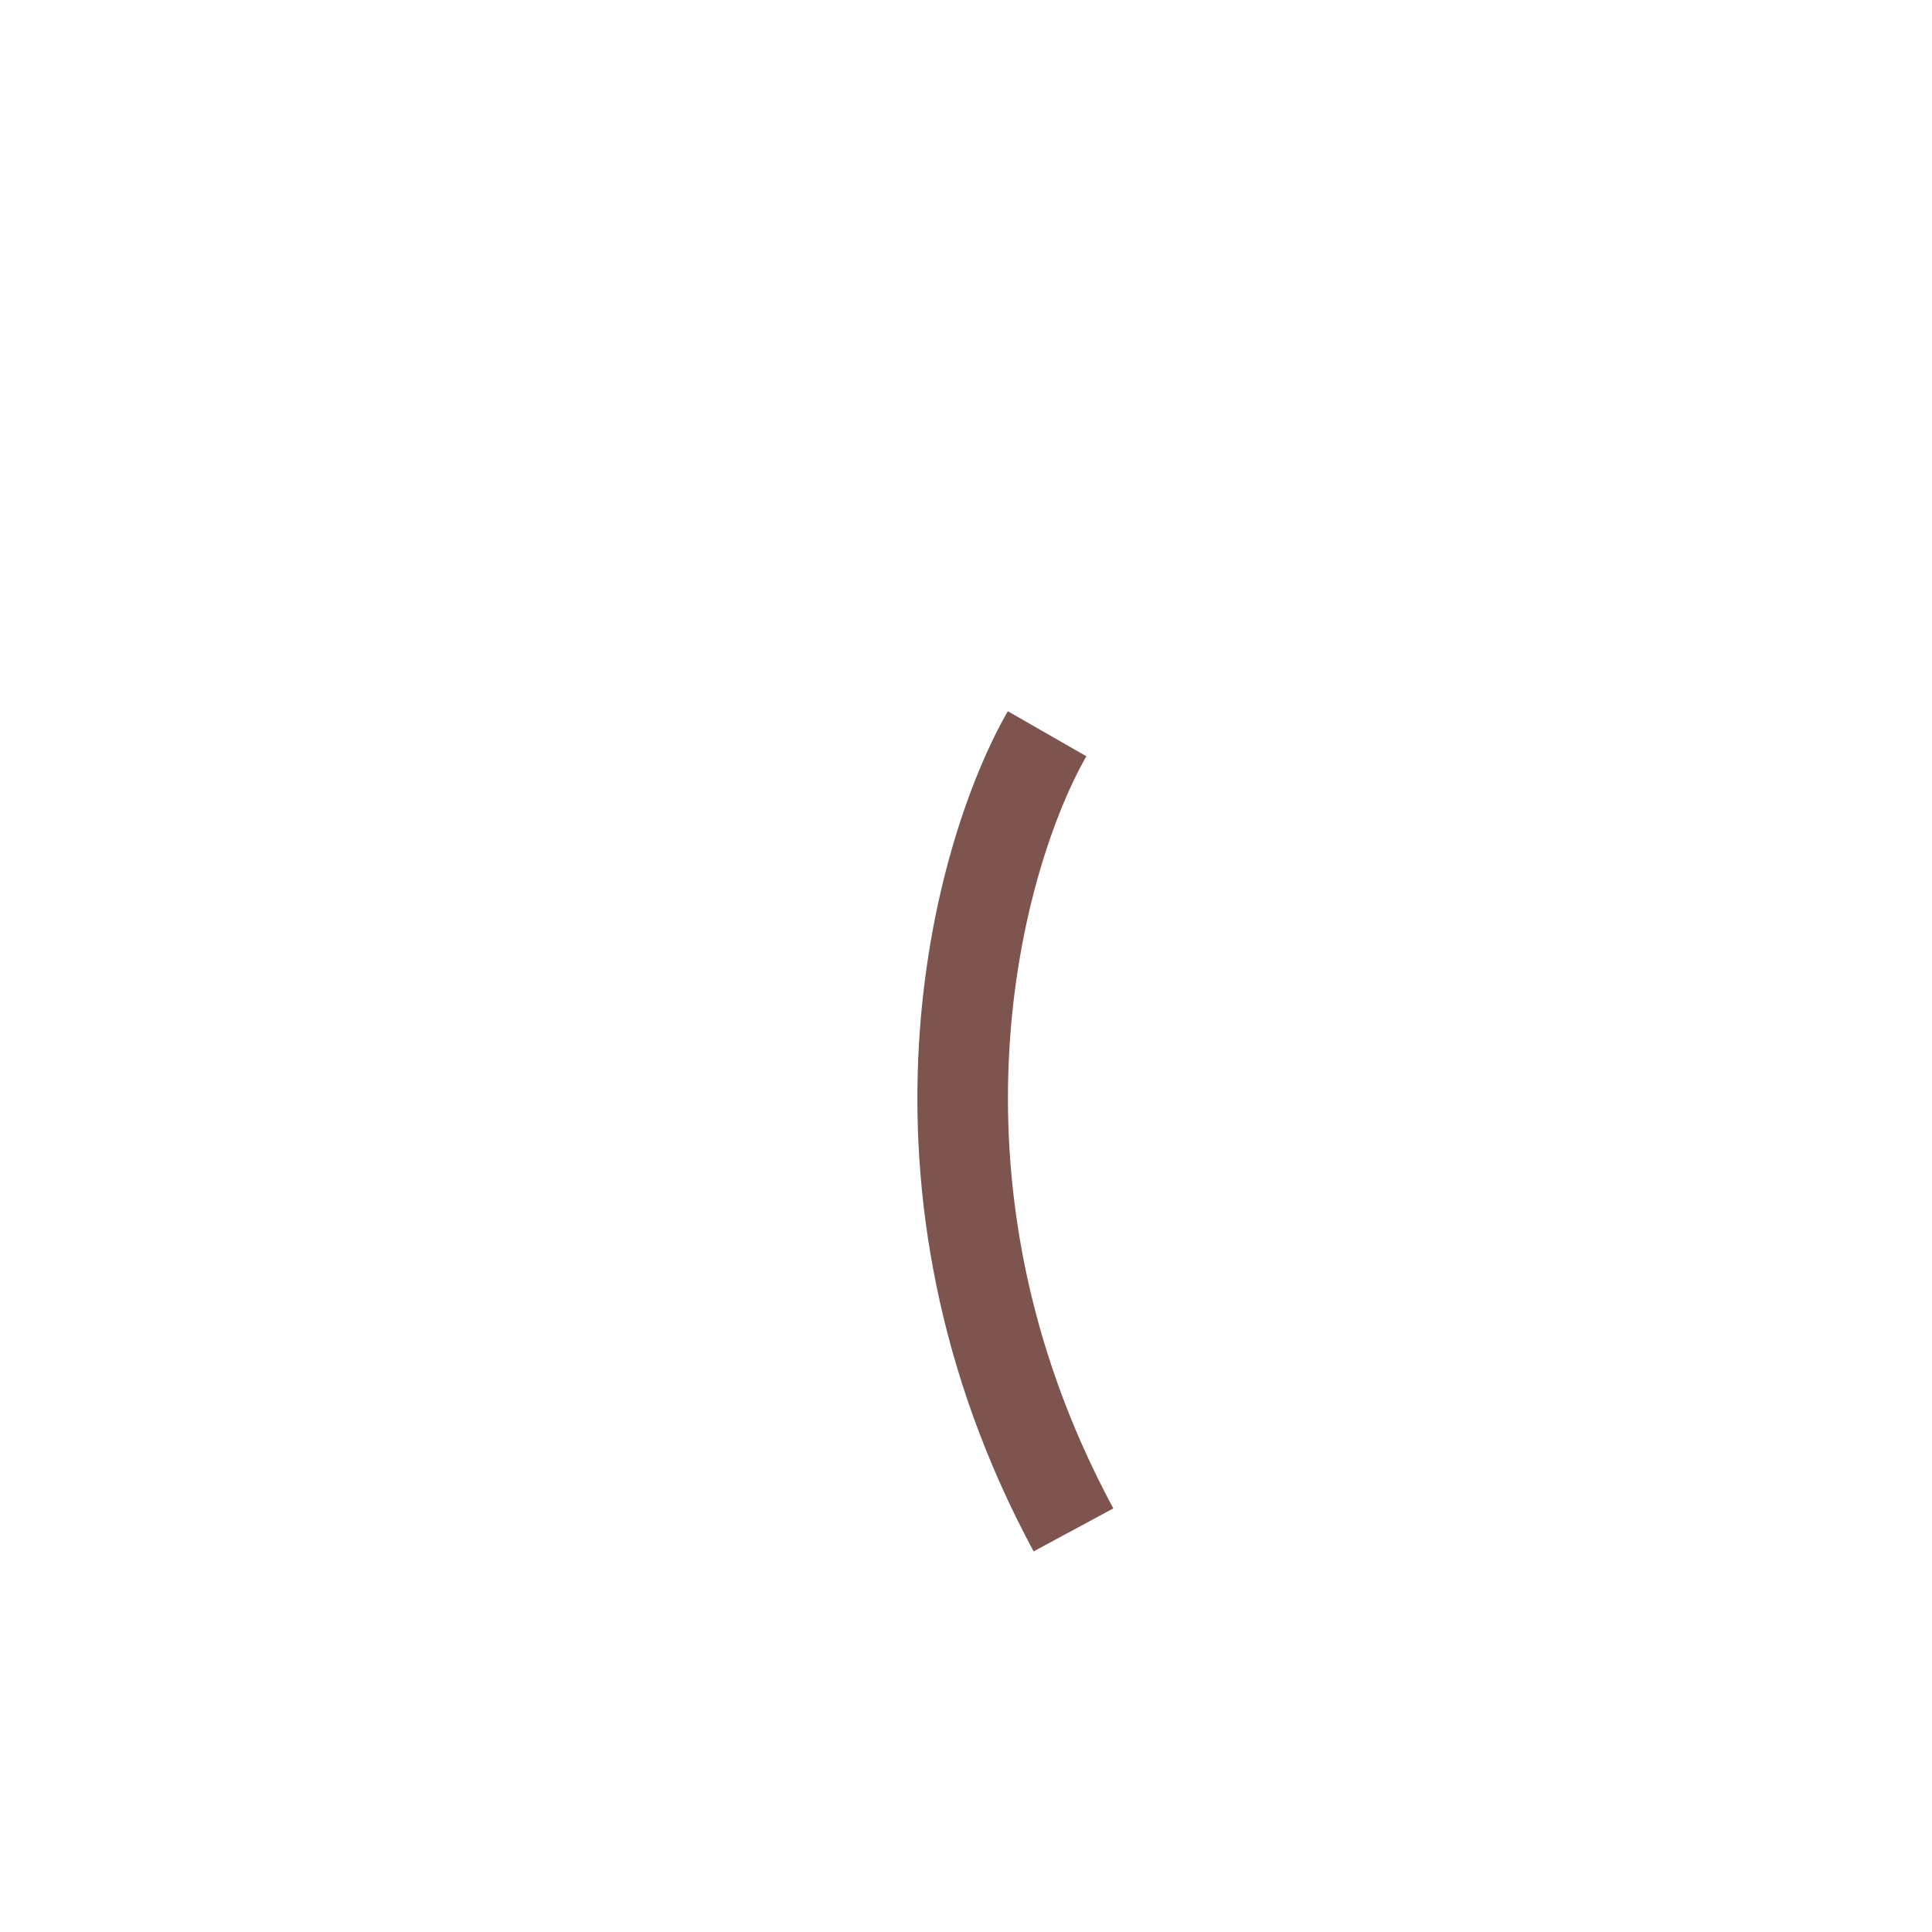 <svg xmlns="http://www.w3.org/2000/svg" width="3em" height="3em" viewBox="0 0 32 32"><g fill="none"><g filter="url(#)"><path fill="url(#)" d="M4.29 14.502a2.406 2.406 0 0 0-.135 4.809l.945.027a2.406 2.406 0 0 0 1.4 4.393l1.37-.026a2.406 2.406 0 0 0 1.736 4.16l8.822-.336c1.33-.005 3.695-.149 5.76-1.003c3.267-1.208 5.595-4.341 5.595-8.016c0-3.716-2.38-6.877-5.702-8.055c-2.108-.888-4.283-2.361-5.205-2.986l-.06-.042l-2.82-2.098a2.536 2.536 0 0 0-3.054 4.05l1.424 1.088l-7.953-.343a2.385 2.385 0 0 0-1.378 4.399z"/><path fill="url(#)" d="M4.29 14.502a2.406 2.406 0 0 0-.135 4.809l.945.027a2.406 2.406 0 0 0 1.4 4.393l1.37-.026a2.406 2.406 0 0 0 1.736 4.16l8.822-.336c1.33-.005 3.695-.149 5.76-1.003c3.267-1.208 5.595-4.341 5.595-8.016c0-3.716-2.38-6.877-5.702-8.055c-2.108-.888-4.283-2.361-5.205-2.986l-.06-.042l-2.82-2.098a2.536 2.536 0 0 0-3.054 4.05l1.424 1.088l-7.953-.343a2.385 2.385 0 0 0-1.378 4.399z"/></g><path fill="url(#)" d="M4.29 14.502a2.406 2.406 0 0 0-.135 4.809l.945.027a2.406 2.406 0 0 0 1.4 4.393l1.37-.026a2.406 2.406 0 0 0 1.736 4.16l8.822-.336c1.33-.005 3.695-.149 5.76-1.003c3.267-1.208 5.595-4.341 5.595-8.016c0-3.716-2.38-6.877-5.702-8.055c-2.108-.888-4.283-2.361-5.205-2.986l-.06-.042l-2.82-2.098a2.536 2.536 0 0 0-3.054 4.05l1.424 1.088l-7.953-.343a2.385 2.385 0 0 0-1.378 4.399z"/><path fill="url(#)" d="M4.29 14.502a2.406 2.406 0 0 0-.135 4.809l.945.027a2.406 2.406 0 0 0 1.4 4.393l1.37-.026a2.406 2.406 0 0 0 1.736 4.16l8.822-.336c1.33-.005 3.695-.149 5.76-1.003c3.267-1.208 5.595-4.341 5.595-8.016c0-3.716-2.38-6.877-5.702-8.055c-2.108-.888-4.283-2.361-5.205-2.986l-.06-.042l-2.82-2.098a2.536 2.536 0 0 0-3.054 4.05l1.424 1.088l-7.953-.343a2.385 2.385 0 0 0-1.378 4.399z"/><path fill="url(#)" d="m6.181 10.125l10.136.423v4.404l-11.288-.433a2.384 2.384 0 0 1 1.152-4.394"/><path fill="url(#)" d="m6.181 10.125l10.136.423v4.404l-11.288-.433a2.384 2.384 0 0 1 1.152-4.394"/><path fill="url(#)" d="m6.181 10.125l10.136.423v4.404l-11.288-.433a2.384 2.384 0 0 1 1.152-4.394"/><path fill="url(#)" d="m6.181 10.125l10.136.423v4.404l-11.288-.433a2.384 2.384 0 0 1 1.152-4.394"/><path fill="url(#)" d="m6.181 10.125l10.136.423v4.404l-11.288-.433a2.384 2.384 0 0 1 1.152-4.394"/><path fill="url(#)" d="M1.815 16.829a2.406 2.406 0 0 1 2.472-2.337c4.003.112 8.021.29 12.03.436v4.398H5.093l-.941-.025a2.406 2.406 0 0 1-2.337-2.472"/><path fill="url(#)" d="M1.815 16.829a2.406 2.406 0 0 1 2.472-2.337c4.003.112 8.021.29 12.03.436v4.398H5.093l-.941-.025a2.406 2.406 0 0 1-2.337-2.472"/><path fill="url(#)" d="M1.815 16.829a2.406 2.406 0 0 1 2.472-2.337c4.003.112 8.021.29 12.03.436v4.398H5.093l-.941-.025a2.406 2.406 0 0 1-2.337-2.472"/><path fill="url(#)" d="M1.815 16.829a2.406 2.406 0 0 1 2.472-2.337c4.003.112 8.021.29 12.03.436v4.398H5.093l-.941-.025a2.406 2.406 0 0 1-2.337-2.472"/><path fill="url(#)" d="M1.815 16.829a2.406 2.406 0 0 1 2.472-2.337c4.003.112 8.021.29 12.03.436v4.398H5.093l-.941-.025a2.406 2.406 0 0 1-2.337-2.472"/><path fill="url(#)" d="M5.1 19.337a2.406 2.406 0 0 0 1.4 4.393l9.813-.214v-4.179z"/><path fill="url(#)" d="M5.1 19.337a2.406 2.406 0 0 0 1.4 4.393l9.813-.214v-4.179z"/><path fill="url(#)" d="M5.1 19.337a2.406 2.406 0 0 0 1.4 4.393l9.813-.214v-4.179z"/><path fill="url(#)" d="M5.1 19.337a2.406 2.406 0 0 0 1.4 4.393l9.813-.214v-4.179z"/><path fill="url(#)" d="M5.1 19.337a2.406 2.406 0 0 0 1.4 4.393l9.813-.214v-4.179z"/><path fill="url(#)" d="M7.87 23.705a2.406 2.406 0 0 0 1.736 4.16l6.91-.271c0-1.342-.852-3.157-.852-4.078z"/><path fill="url(#)" d="M7.87 23.705a2.406 2.406 0 0 0 1.736 4.16l6.91-.271c0-1.342-.852-3.157-.852-4.078z"/><g filter="url(#)"><path fill="url(#)" d="M17.51 16.186c-.835-.896-2.062-1.227-2.562-1.216c1.3-.15 2.25-1.084 2.563-1.532z"/></g><g filter="url(#)"><path fill="url(#)" d="M17.46 20.398c-1.005-.887-2.44-1.085-3.03-1.072c1.537-.178 2.66-1.282 3.03-1.812z"/></g><g filter="url(#)"><path fill="url(#)" d="M17.888 24.95c-1.038-1.051-2.16-1.434-2.752-1.421c1.538-.178 2.383-1.127 2.752-1.657z"/></g><g filter="url(#)"><path stroke="#7E544F" stroke-width="1.5" d="M17.343 12.153c-1.146 2-2.663 7.437.437 13.187"/></g><path fill="url(#)" d="M17.684 10.593L12.69 5.568q-.13.13-.243.281a2.536 2.536 0 0 0 .495 3.53l1.424 1.088z"/><g filter="url(#)"><path stroke="url(#)" stroke-linecap="round" d="M14.948 6.252c1.48 1.398 5.871 4.074 9.292 5.653"/></g><g filter="url(#)"><path stroke="url(#)" stroke-linecap="round" stroke-width="1.25" d="m6.138 11.866l10.196.463"/></g><g filter="url(#)"><path stroke="url(#)" stroke-linecap="round" stroke-width="1.25" d="m3.938 16.078l11.996.44"/></g><g filter="url(#)"><path stroke="url(#)" stroke-linecap="round" stroke-width="1.25" d="M6.469 20.64h9.062"/></g><g filter="url(#)"><path stroke="url(#)" stroke-linecap="round" stroke-width="1.25" d="m9.069 25.34l6.45-.268"/></g><defs><linearGradient id="" x1="15.234" x2="15.203" y1="27.866" y2="26.922" gradientUnits="userSpaceOnUse"><stop offset=".291" stop-color="#7D4470"/><stop offset=".863" stop-color="#7B4360" stop-opacity="0"/></linearGradient><linearGradient id="" x1="7.438" x2="7.594" y1="14.641" y2="12.297" gradientUnits="userSpaceOnUse"><stop offset=".308" stop-color="#77494C"/><stop offset="1" stop-color="#77494C" stop-opacity="0"/></linearGradient><linearGradient id="" x1="3.717" x2="5.996" y1="12.174" y2="12.242" gradientUnits="userSpaceOnUse"><stop stop-color="#755448"/><stop offset="1" stop-color="#755448" stop-opacity="0"/></linearGradient><linearGradient id="" x1="10.664" x2="10.695" y1="14.821" y2="14.164" gradientUnits="userSpaceOnUse"><stop offset=".07" stop-color="#553026"/><stop offset="1" stop-color="#6B403B" stop-opacity="0"/></linearGradient><linearGradient id="" x1="15.836" x2="13.311" y1="14.168" y2="14.042" gradientUnits="userSpaceOnUse"><stop stop-color="#825656"/><stop offset="1" stop-color="#825656" stop-opacity="0"/></linearGradient><linearGradient id="" x1="5.934" x2="6.052" y1="19.326" y2="16.664" gradientUnits="userSpaceOnUse"><stop offset=".018" stop-color="#744356"/><stop offset="1" stop-color="#744356" stop-opacity="0"/></linearGradient><linearGradient id="" x1="1.571" x2="4.237" y1="16.544" y2="16.637" gradientUnits="userSpaceOnUse"><stop stop-color="#76574C"/><stop offset="1" stop-color="#76574C" stop-opacity="0"/></linearGradient><linearGradient id="" x1="9.742" x2="9.749" y1="19.589" y2="18.509" gradientUnits="userSpaceOnUse"><stop offset=".07" stop-color="#4E2723"/><stop offset="1" stop-color="#75444D" stop-opacity="0"/></linearGradient><linearGradient id="" x1="15.755" x2="12.802" y1="18.54" y2="18.368" gradientUnits="userSpaceOnUse"><stop stop-color="#825656"/><stop offset="1" stop-color="#825656" stop-opacity="0"/></linearGradient><linearGradient id="" x1="7.642" x2="7.649" y1="23.731" y2="21.315" gradientUnits="userSpaceOnUse"><stop offset=".018" stop-color="#744356"/><stop offset="1" stop-color="#744356" stop-opacity="0"/></linearGradient><linearGradient id="" x1="3.844" x2="6.445" y1="21.203" y2="21.103" gradientUnits="userSpaceOnUse"><stop stop-color="#76574C"/><stop offset="1" stop-color="#76574C" stop-opacity="0"/></linearGradient><linearGradient id="" x1="10.753" x2="10.682" y1="23.97" y2="22.763" gradientUnits="userSpaceOnUse"><stop offset=".07" stop-color="#4E2723"/><stop offset="1" stop-color="#75444D" stop-opacity="0"/></linearGradient><linearGradient id="" x1="15.837" x2="13.339" y1="23.017" y2="22.882" gradientUnits="userSpaceOnUse"><stop stop-color="#825656"/><stop offset="1" stop-color="#825656" stop-opacity="0"/></linearGradient><linearGradient id="" x1="10.394" x2="10.573" y1="23.007" y2="24.785" gradientUnits="userSpaceOnUse"><stop offset=".169" stop-color="#4C2623"/><stop offset=".828" stop-color="#613A33" stop-opacity="0"/></linearGradient><linearGradient id="" x1="7.108" x2="8.784" y1="26.169" y2="26.116" gradientUnits="userSpaceOnUse"><stop stop-color="#623D38"/><stop offset="1" stop-color="#623D38" stop-opacity="0"/></linearGradient><linearGradient id="" x1="14.619" x2="13.939" y1="5.43" y2="10.666" gradientUnits="userSpaceOnUse"><stop stop-color="#95705E"/><stop offset="1" stop-color="#95705E" stop-opacity="0"/></linearGradient><linearGradient id="" x1="5.777" x2="5.773" y1="11.799" y2="12.235" gradientUnits="userSpaceOnUse"><stop stop-color="#876153"/><stop offset="1" stop-color="#876153" stop-opacity="0"/></linearGradient><linearGradient id="" x1="3.513" x2="3.51" y1="16.014" y2="16.429" gradientUnits="userSpaceOnUse"><stop stop-color="#876153"/><stop offset="1" stop-color="#876153" stop-opacity="0"/></linearGradient><linearGradient id="" x1="6.148" x2="6.126" y1="20.495" y2="21.437" gradientUnits="userSpaceOnUse"><stop stop-color="#876153"/><stop offset="1" stop-color="#876153" stop-opacity="0"/></linearGradient><linearGradient id="" x1="8.84" x2="8.838" y1="25.033" y2="25.286" gradientUnits="userSpaceOnUse"><stop stop-color="#876153"/><stop offset="1" stop-color="#876153" stop-opacity="0"/></linearGradient><radialGradient id="" cx="0" cy="0" r="1" gradientTransform="rotate(170.048 14.091 8.795)scale(27.102 28.088)" gradientUnits="userSpaceOnUse"><stop stop-color="#A0796F"/><stop offset=".467" stop-color="#825656"/></radialGradient><radialGradient id="" cx="0" cy="0" r="1" gradientTransform="rotate(-14.736 90.3 -22.036)scale(23.187 22.286)" gradientUnits="userSpaceOnUse"><stop offset=".776" stop-color="#956C66" stop-opacity="0"/><stop offset=".943" stop-color="#A57E72"/></radialGradient><radialGradient id="" cx="0" cy="0" r="1" gradientTransform="rotate(67.003 -1.356 19.57)scale(15.053 25.766)" gradientUnits="userSpaceOnUse"><stop offset=".963" stop-color="#7F4A62" stop-opacity="0"/><stop offset="1" stop-color="#825074"/></radialGradient><radialGradient id="" cx="0" cy="0" r="1" gradientTransform="matrix(-8.468 .411 -.29 -5.971 12.173 12.538)" gradientUnits="userSpaceOnUse"><stop offset=".912" stop-color="#805D54" stop-opacity="0"/><stop offset="1" stop-color="#805D54"/></radialGradient><radialGradient id="" cx="0" cy="0" r="1" gradientTransform="rotate(177.62 5.558 8.573)scale(9.919 5.99)" gradientUnits="userSpaceOnUse"><stop offset=".912" stop-color="#805D54" stop-opacity="0"/><stop offset="1" stop-color="#805D54"/></radialGradient><radialGradient id="" cx="0" cy="0" r="1" gradientTransform="rotate(173.151 5.33 10.825)scale(8.138 5.28)" gradientUnits="userSpaceOnUse"><stop offset=".92" stop-color="#805D54" stop-opacity="0"/><stop offset="1" stop-color="#805D54"/></radialGradient><radialGradient id="" cx="0" cy="0" r="1" gradientTransform="matrix(2.562 -.087 .08 2.341 14.948 14.812)" gradientUnits="userSpaceOnUse"><stop stop-color="#6D453E"/><stop offset="1" stop-color="#6D453E" stop-opacity="0"/></radialGradient><radialGradient id="" cx="0" cy="0" r="1" gradientTransform="matrix(3.031 -.092 .074 2.458 14.43 18.956)" gradientUnits="userSpaceOnUse"><stop stop-color="#6D453E"/><stop offset="1" stop-color="#6D453E" stop-opacity="0"/></radialGradient><radialGradient id="" cx="0" cy="0" r="1" gradientTransform="matrix(2.753 -.098 .093 2.624 15.136 23.411)" gradientUnits="userSpaceOnUse"><stop stop-color="#6D453E"/><stop offset="1" stop-color="#6D453E" stop-opacity="0"/></radialGradient><radialGradient id="" cx="0" cy="0" r="1" gradientTransform="rotate(-139.172 9.594 2.931)scale(4.708 1.855)" gradientUnits="userSpaceOnUse"><stop stop-color="#3B2018"/><stop offset=".251" stop-color="#57322B"/><stop offset="1" stop-color="#57322B" stop-opacity="0"/></radialGradient><filter id="" width="28.465" height="24.039" x="1.817" y="3.827" color-interpolation-filters="sRGB" filterUnits="userSpaceOnUse"><feFlood flood-opacity="0" result="BackgroundImageFix"/><feBlend in="SourceGraphic" in2="BackgroundImageFix" result="shape"/><feColorMatrix in="SourceAlpha" result="hardAlpha" values="0 0 0 0 0 0 0 0 0 0 0 0 0 0 0 0 0 0 127 0"/><feOffset dx=".25" dy="-1"/><feGaussianBlur stdDeviation="1"/><feComposite in2="hardAlpha" k2="-1" k3="1" operator="arithmetic"/><feColorMatrix values="0 0 0 0 0.486 0 0 0 0 0.259 0 0 0 0 0.427 0 0 0 1 0"/><feBlend in2="shape" result="effect1_innerShadow_20020_6918"/><feColorMatrix in="SourceAlpha" result="hardAlpha" values="0 0 0 0 0 0 0 0 0 0 0 0 0 0 0 0 0 0 127 0"/><feOffset dx=".5" dy="-.25"/><feGaussianBlur stdDeviation=".5"/><feComposite in2="hardAlpha" k2="-1" k3="1" operator="arithmetic"/><feColorMatrix values="0 0 0 0 0.404 0 0 0 0 0.251 0 0 0 0 0.247 0 0 0 1 0"/><feBlend in2="effect1_innerShadow_20020_6918" result="effect2_innerShadow_20020_6918"/></filter><filter id="" width="3.163" height="3.347" x="14.648" y="13.138" color-interpolation-filters="sRGB" filterUnits="userSpaceOnUse"><feFlood flood-opacity="0" result="BackgroundImageFix"/><feBlend in="SourceGraphic" in2="BackgroundImageFix" result="shape"/><feGaussianBlur result="effect1_foregroundBlur_20020_6918" stdDeviation=".15"/></filter><filter id="" width="3.631" height="3.483" x="14.129" y="17.214" color-interpolation-filters="sRGB" filterUnits="userSpaceOnUse"><feFlood flood-opacity="0" result="BackgroundImageFix"/><feBlend in="SourceGraphic" in2="BackgroundImageFix" result="shape"/><feGaussianBlur result="effect1_foregroundBlur_20020_6918" stdDeviation=".15"/></filter><filter id="" width="3.353" height="3.679" x="14.836" y="21.572" color-interpolation-filters="sRGB" filterUnits="userSpaceOnUse"><feFlood flood-opacity="0" result="BackgroundImageFix"/><feBlend in="SourceGraphic" in2="BackgroundImageFix" result="shape"/><feGaussianBlur result="effect1_foregroundBlur_20020_6918" stdDeviation=".15"/></filter><filter id="" width="6.246" height="16.916" x="13.694" y="10.28" color-interpolation-filters="sRGB" filterUnits="userSpaceOnUse"><feFlood flood-opacity="0" result="BackgroundImageFix"/><feBlend in="SourceGraphic" in2="BackgroundImageFix" result="shape"/><feGaussianBlur result="effect1_foregroundBlur_20020_6918" stdDeviation=".75"/></filter><filter id="" width="12.792" height="9.153" x="13.198" y="4.502" color-interpolation-filters="sRGB" filterUnits="userSpaceOnUse"><feFlood flood-opacity="0" result="BackgroundImageFix"/><feBlend in="SourceGraphic" in2="BackgroundImageFix" result="shape"/><feGaussianBlur result="effect1_foregroundBlur_20020_6918" stdDeviation=".625"/></filter><filter id="" width="14.446" height="4.713" x="4.013" y="9.741" color-interpolation-filters="sRGB" filterUnits="userSpaceOnUse"><feFlood flood-opacity="0" result="BackgroundImageFix"/><feBlend in="SourceGraphic" in2="BackgroundImageFix" result="shape"/><feGaussianBlur result="effect1_foregroundBlur_20020_6918" stdDeviation=".75"/></filter><filter id="" width="16.246" height="4.69" x="1.813" y="13.953" color-interpolation-filters="sRGB" filterUnits="userSpaceOnUse"><feFlood flood-opacity="0" result="BackgroundImageFix"/><feBlend in="SourceGraphic" in2="BackgroundImageFix" result="shape"/><feGaussianBlur result="effect1_foregroundBlur_20020_6918" stdDeviation=".75"/></filter><filter id="" width="13.313" height="4.25" x="4.344" y="18.516" color-interpolation-filters="sRGB" filterUnits="userSpaceOnUse"><feFlood flood-opacity="0" result="BackgroundImageFix"/><feBlend in="SourceGraphic" in2="BackgroundImageFix" result="shape"/><feGaussianBlur result="effect1_foregroundBlur_20020_6918" stdDeviation=".75"/></filter><filter id="" width="10.701" height="4.519" x="6.944" y="22.947" color-interpolation-filters="sRGB" filterUnits="userSpaceOnUse"><feFlood flood-opacity="0" result="BackgroundImageFix"/><feBlend in="SourceGraphic" in2="BackgroundImageFix" result="shape"/><feGaussianBlur result="effect1_foregroundBlur_20020_6918" stdDeviation=".75"/></filter></defs></g></svg>
